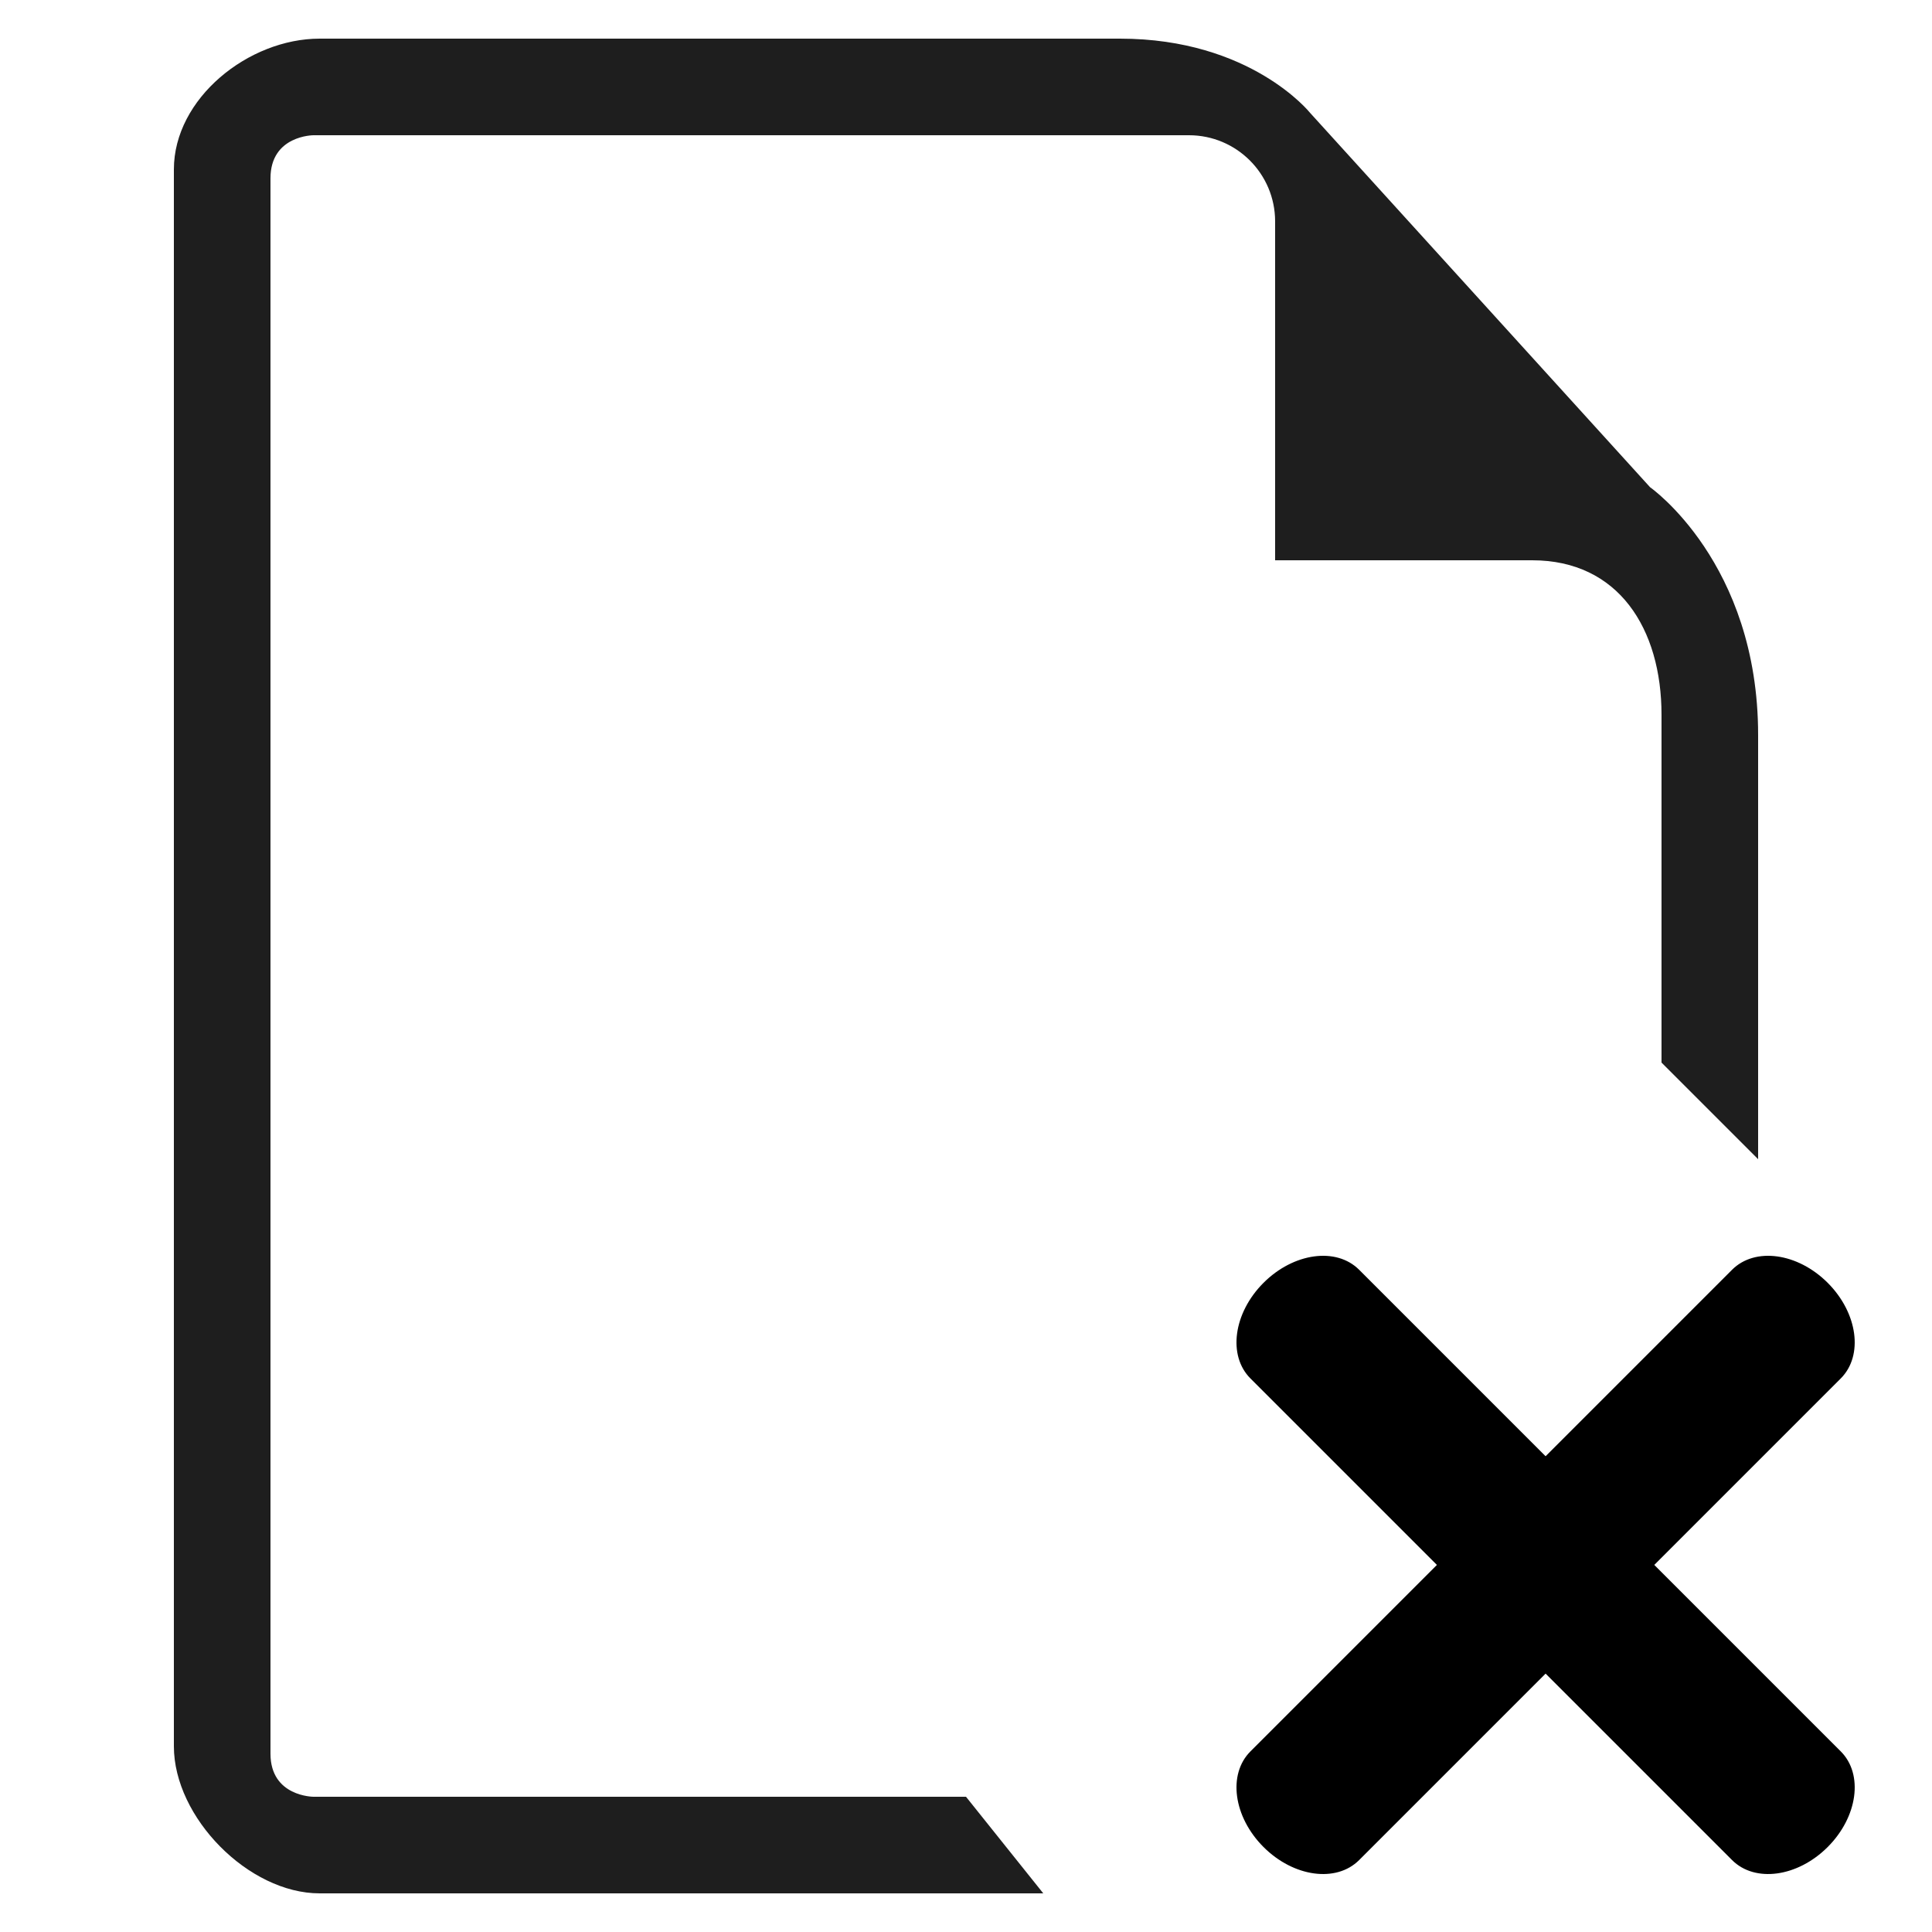 <?xml version="1.0" encoding="UTF-8" standalone="no"?>
<svg
   xmlns:dc="http://purl.org/dc/elements/1.1/"
   xmlns:cc="http://creativecommons.org/ns#"
   xmlns:rdf="http://www.w3.org/1999/02/22-rdf-syntax-ns#"
   xmlns:svg="http://www.w3.org/2000/svg"
   xmlns="http://www.w3.org/2000/svg"
   xmlns:sodipodi="http://sodipodi.sourceforge.net/DTD/sodipodi-0.dtd"
   xmlns:inkscape="http://www.inkscape.org/namespaces/inkscape"
   version="1.1"
   x="0px"
   y="0px"
   width="100px"
   height="100px"
   viewBox="0 0 100 100"
   enable-background="new 0 0 100 100"
   xml:space="preserve"
   id="svg2"
   inkscape:version="0.48.2 r9819"
   sodipodi:docname="selectnone.svg"><defs
   id="defs12">
	
	
<inkscape:perspective
   id="perspective2991"
   inkscape:persp3d-origin="50 : 33.333333 : 1"
   inkscape:vp_z="100 : 50 : 1"
   inkscape:vp_y="0 : 1000 : 0"
   inkscape:vp_x="0 : 50 : 1"
   sodipodi:type="inkscape:persp3d" /></defs><sodipodi:namedview
   pagecolor="#ffffff"
   bordercolor="#666666"
   borderopacity="1"
   objecttolerance="10"
   gridtolerance="10"
   guidetolerance="10"
   inkscape:pageopacity="0"
   inkscape:pageshadow="2"
   inkscape:window-width="1440"
   inkscape:window-height="852"
   id="namedview10"
   showgrid="false"
   inkscape:zoom="2.36"
   inkscape:cx="38.771186"
   inkscape:cy="50"
   inkscape:window-x="0"
   inkscape:window-y="0"
   inkscape:window-maximized="1"
   inkscape:current-layer="svg2" />
<g
   id="Captions"
   display="none">
</g>
<path
   inkscape:connector-curvature="0"
   id="path6"
   d="M 85.408,25.219 67.811,5.843 C 67.811,5.843 64.752,2 57.967,2 52.207,2 16.545,2 16.545,2 12.863,2 9,5.089 9,8.77 V 90.388 C 9,94.067 12.863,98 16.545,98 H 54 L 50,93 H 16.228 C 16.228,93 14,93 14,90.77 14,88.54 14,11.461 14,9.229 14,7 16.228,7 16.228,7 H 61.54 C 64.002,7 66,8.996 66,11.461 V 29 H 79.307 C 83.77,29 86,32.539 86,37 v 18 l 5,5 C 91,46.131 91,41.908 91,38.043 91,29.121 85.408,25.219 85.408,25.219 z"
   style="fill:#1e1e1e;fill-opacity:1" />
<path
   inkscape:connector-curvature="0"
   d="m 70.349,65.723 24.928,24.928 c 1.184,1.184 0.882,3.392 -0.676,4.95 -1.558,1.558 -3.766,1.86 -4.95,0.676 L 64.723,71.349 c -1.184,-1.184 -0.882,-3.392 0.676,-4.95 1.558,-1.558 3.766,-1.86 4.95,-0.676 z M 64.723,90.651 89.651,65.723 c 1.184,-1.184 3.392,-0.882 4.95,0.676 1.558,1.558 1.86,3.766 0.676,4.95 L 70.349,96.277 c -1.184,1.184 -3.392,0.882 -4.95,-0.676 -1.558,-1.558 -1.86,-3.766 -0.676,-4.95 z"
   style="fill:#000000;fill-opacity:1;fill-rule:nonzero;stroke:none"
   id="rect2989" /></svg>